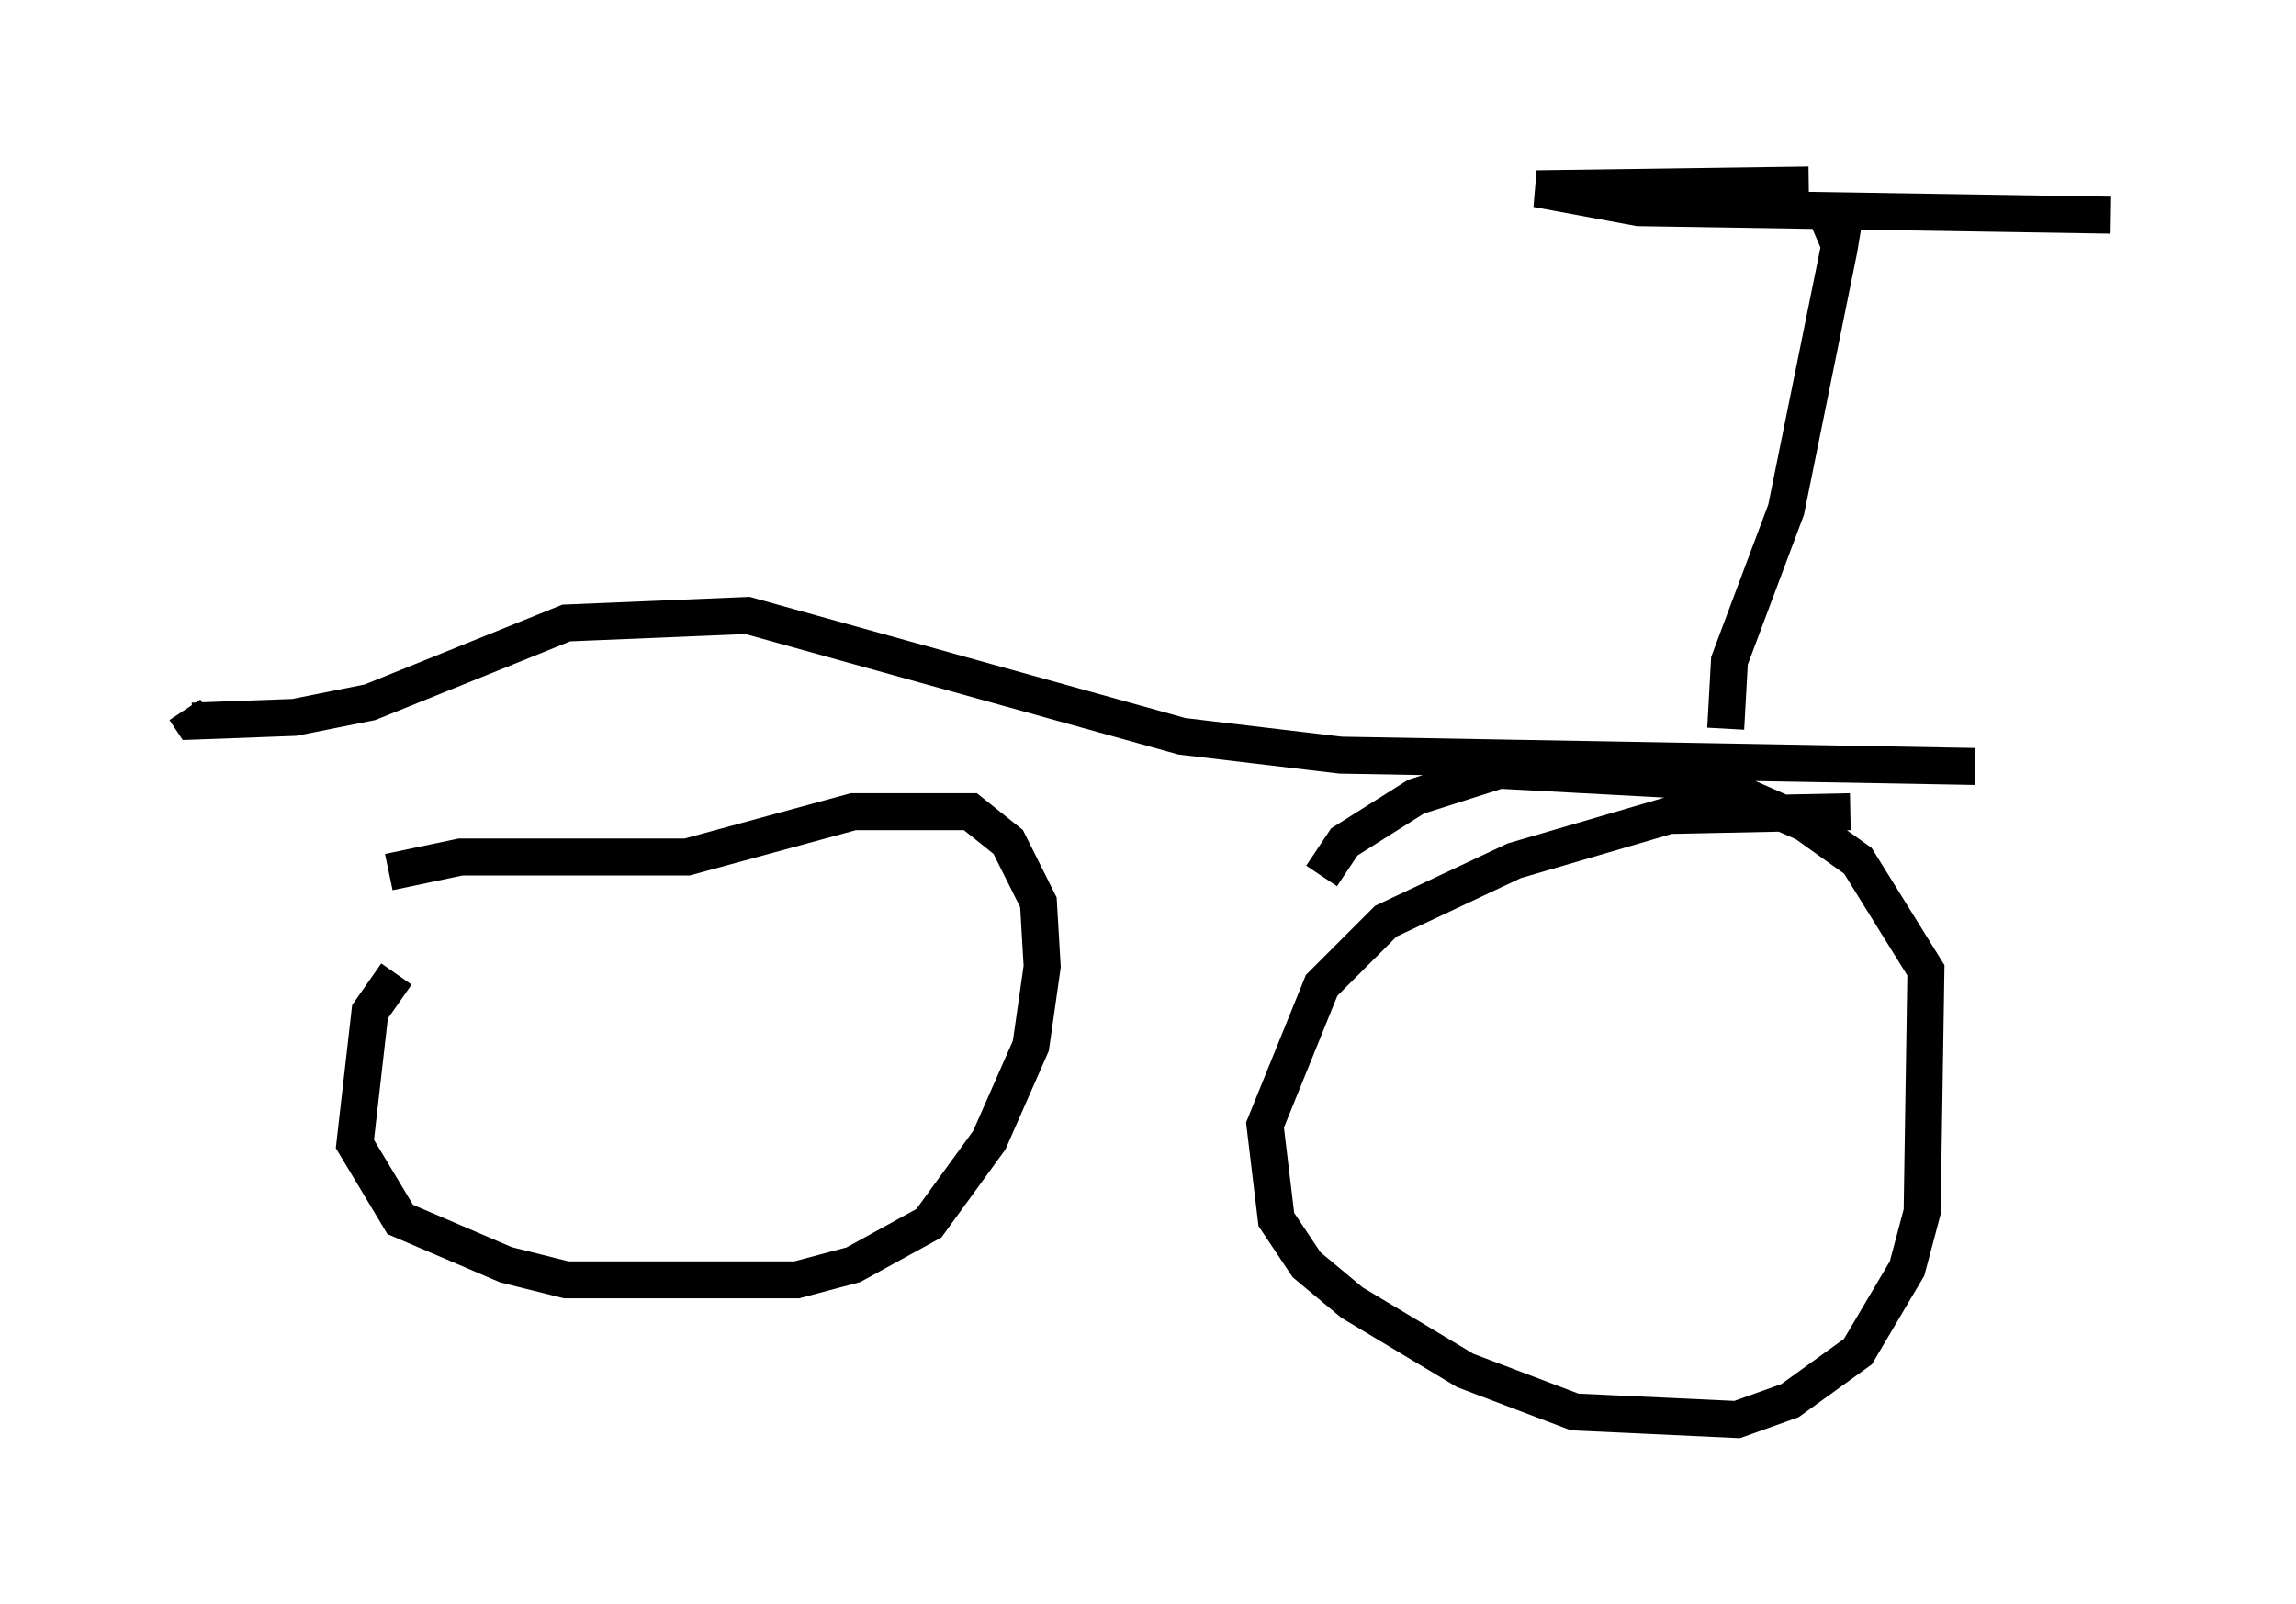 <?xml version="1.0" encoding="utf-8" ?>
<svg baseProfile="full" height="43.382" version="1.1" width="62.063" xmlns="http://www.w3.org/2000/svg" xmlns:ev="http://www.w3.org/2001/xml-events" xmlns:xlink="http://www.w3.org/1999/xlink"><defs /><rect fill="white" height="43.382" width="62.063" x="0" y="0" /><path d="M16.433, 22.559 m-5.717, 3.777 l-0.715, 1.021 -0.408, 3.573 l1.225, 2.042 2.858, 1.225 l1.633, 0.408 6.227, 0.0 l1.531, -0.408 2.042, -1.123 l1.633, -2.246 1.123, -2.552 l0.306, -2.144 -0.102, -1.735 l-0.817, -1.633 -1.021, -0.817 l-3.165, 0.0 -4.492, 1.225 l-6.125, 0.0 -1.94, 0.408 m39.507, -1.633 l-4.9, 0.102 -4.185, 1.225 l-3.471, 1.633 -1.735, 1.735 l-1.531, 3.777 0.306, 2.552 l0.817, 1.225 1.225, 1.021 l3.063, 1.838 2.96, 1.123 l4.39, 0.204 1.429, -0.51 l1.838, -1.327 1.327, -2.246 l0.408, -1.531 0.102, -6.533 l-1.838, -2.96 -1.429, -1.021 l-2.552, -1.123 -5.717, -0.306 l-2.246, 0.715 -1.94, 1.225 l-0.613, 0.919 m17.661, -2.96 l-17.15, -0.306 -4.288, -0.51 l-11.74, -3.267 -4.9, 0.204 l-5.308, 2.144 -2.042, 0.408 l-2.756, 0.102 -0.204, -0.306 m41.65, 0.51 l0.102, -1.838 1.531, -4.083 l1.429, -7.044 0.102, -0.613 l-0.715, 0.306 m-0.204, -1.429 l-7.35, 0.102 2.756, 0.51 l12.761, 0.204 " fill="none" stroke="black" stroke-width="1" /></svg>